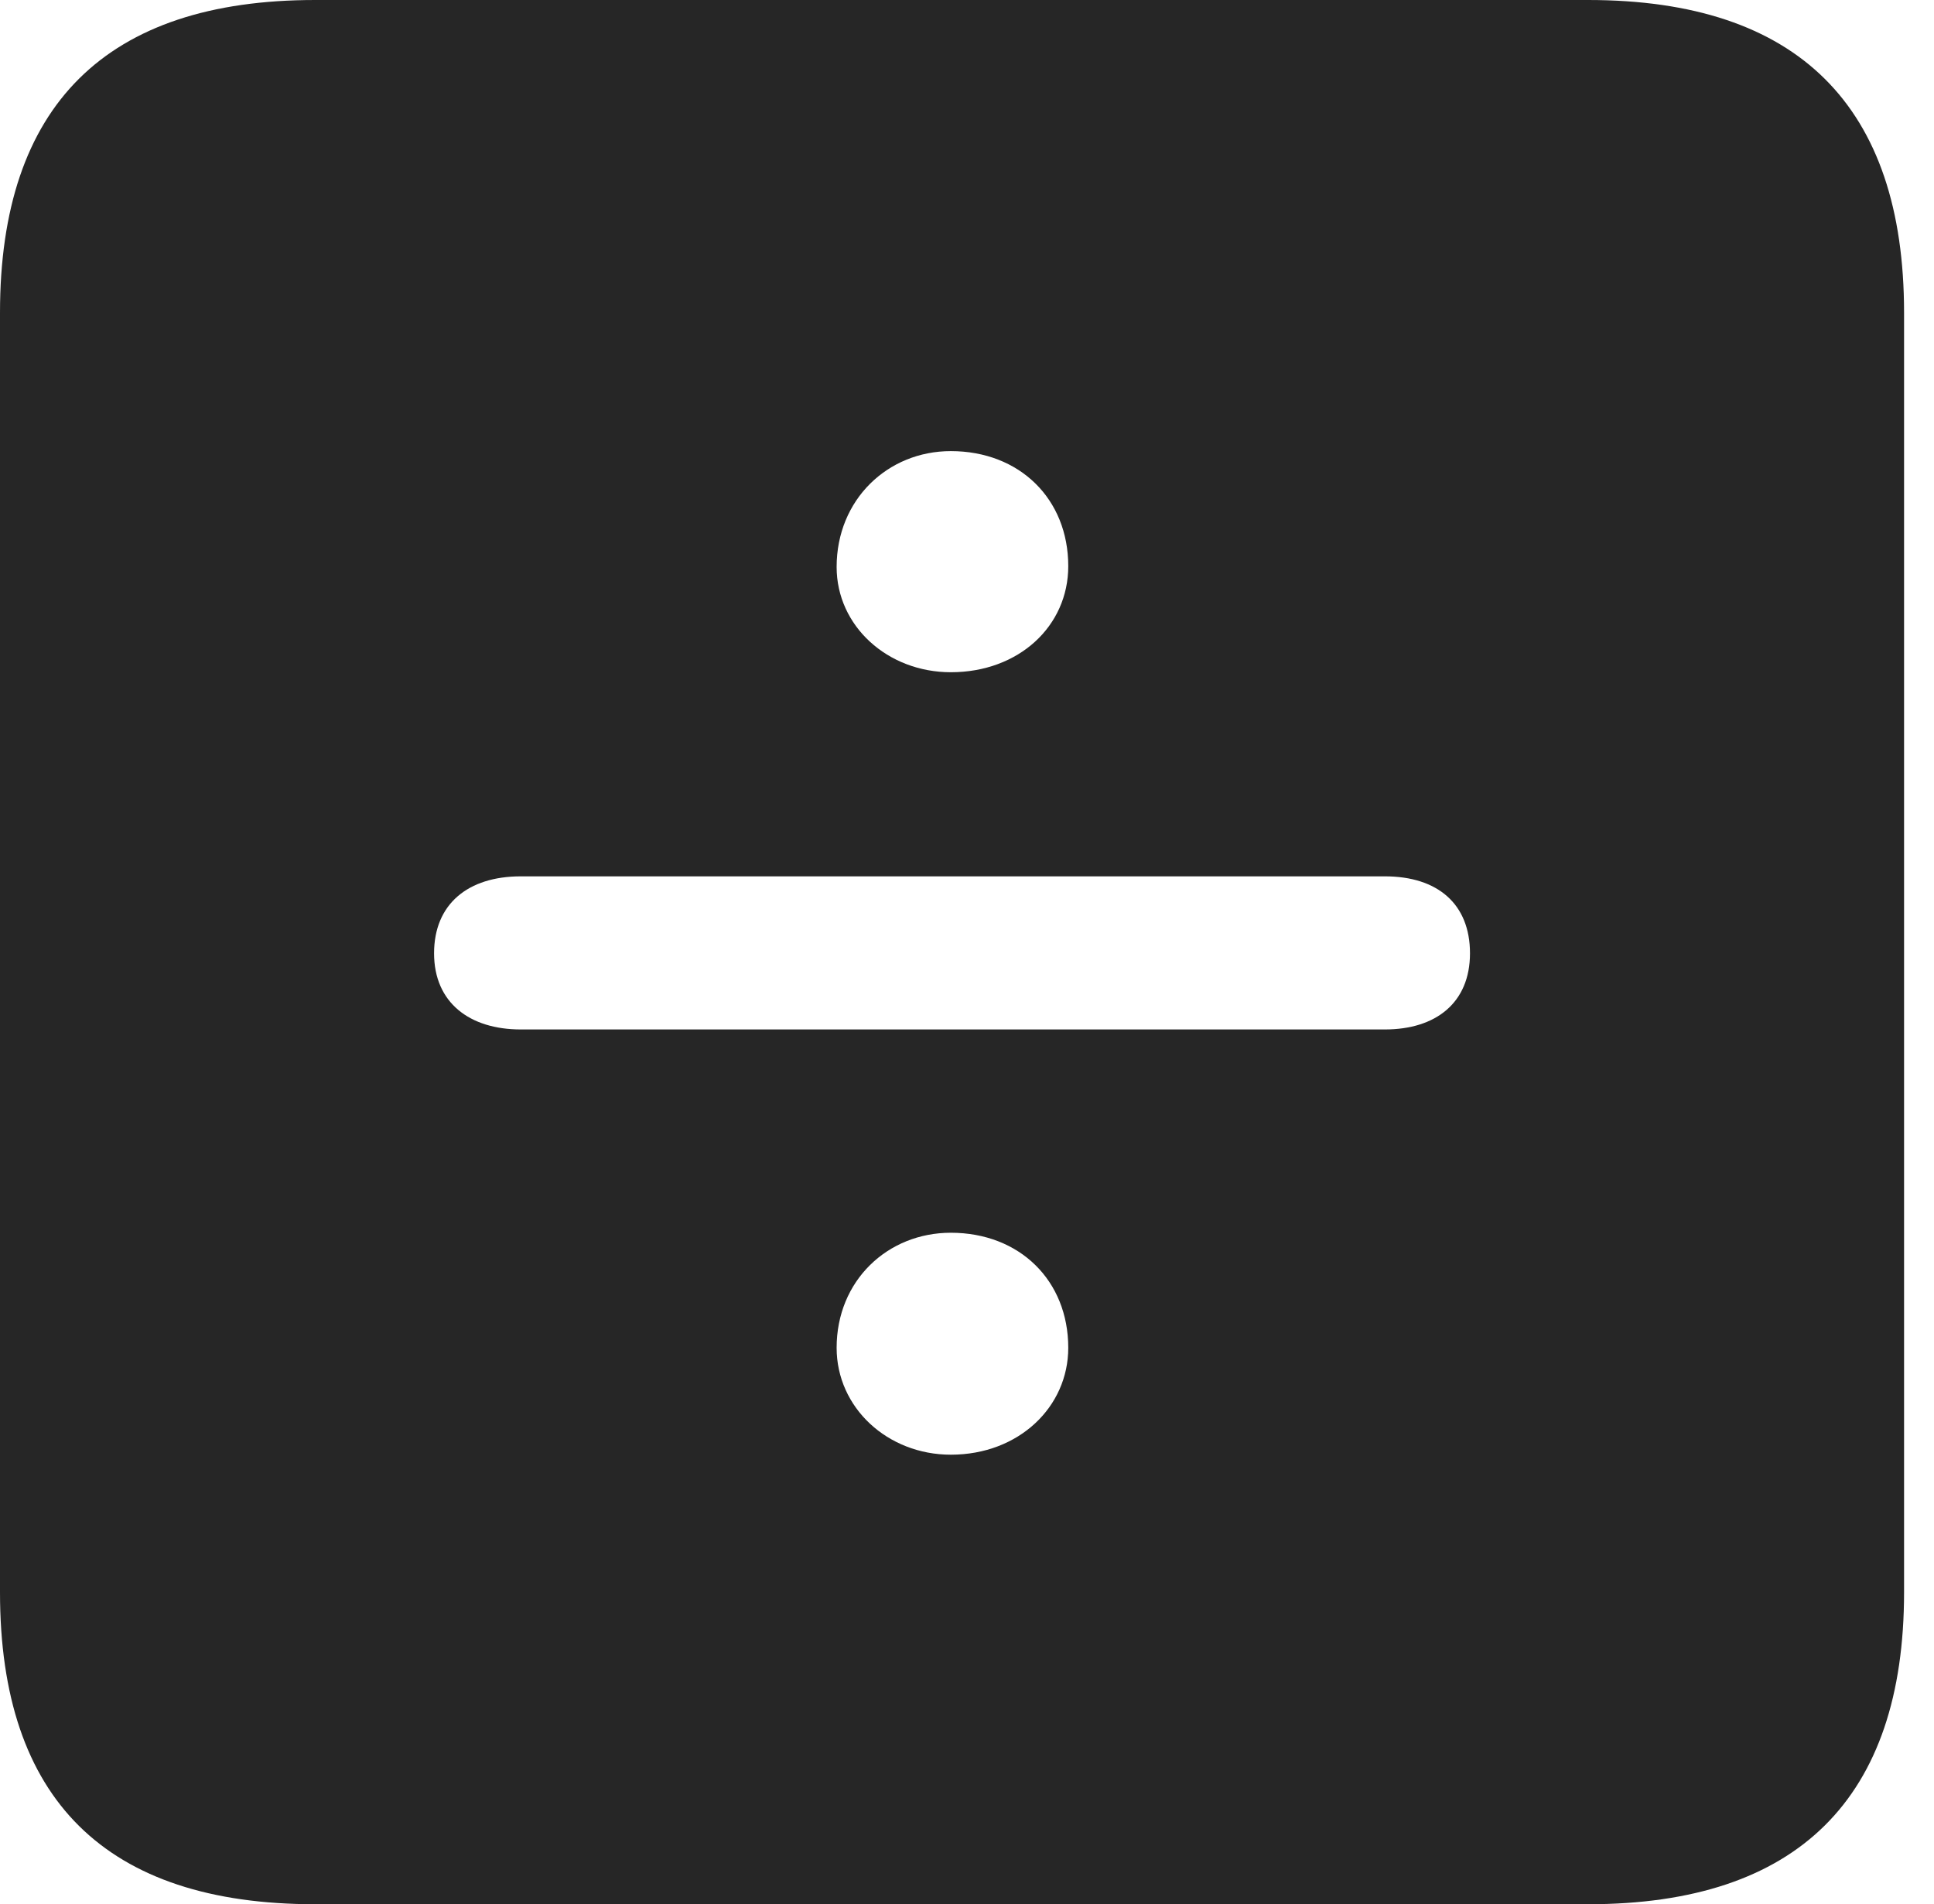 <?xml version="1.0" encoding="UTF-8"?>
<!--Generator: Apple Native CoreSVG 326-->
<!DOCTYPE svg
PUBLIC "-//W3C//DTD SVG 1.1//EN"
       "http://www.w3.org/Graphics/SVG/1.1/DTD/svg11.dtd">
<svg version="1.1" xmlns="http://www.w3.org/2000/svg" xmlns:xlink="http://www.w3.org/1999/xlink" viewBox="0 0 23.32 22.959">
 <g>
  <rect height="22.959" opacity="0" width="23.32" x="0" y="0"/>
  <path d="M22.959 3.77L22.959 19.199C22.959 21.68 21.68 22.959 19.15 22.959L3.799 22.959C1.279 22.959 0 21.699 0 19.199L0 3.77C0 1.27 1.279 0 3.799 0L19.15 0C21.68 0 22.959 1.279 22.959 3.77ZM10.088 16.25C10.088 16.973 10.703 17.539 11.465 17.539C12.285 17.539 12.881 16.963 12.881 16.25C12.881 15.44 12.295 14.863 11.465 14.863C10.703 14.863 10.088 15.44 10.088 16.25ZM6.279 10.566C5.645 10.566 5.234 10.898 5.234 11.494C5.234 12.09 5.664 12.412 6.279 12.412L16.699 12.412C17.314 12.412 17.725 12.09 17.725 11.494C17.725 10.898 17.334 10.566 16.699 10.566ZM10.088 6.836C10.088 7.549 10.703 8.105 11.465 8.105C12.285 8.105 12.881 7.549 12.881 6.826C12.881 6.016 12.295 5.439 11.465 5.439C10.703 5.439 10.088 6.025 10.088 6.836Z" fill="black" fill-opacity="0.85"/>
 </g>
</svg>
